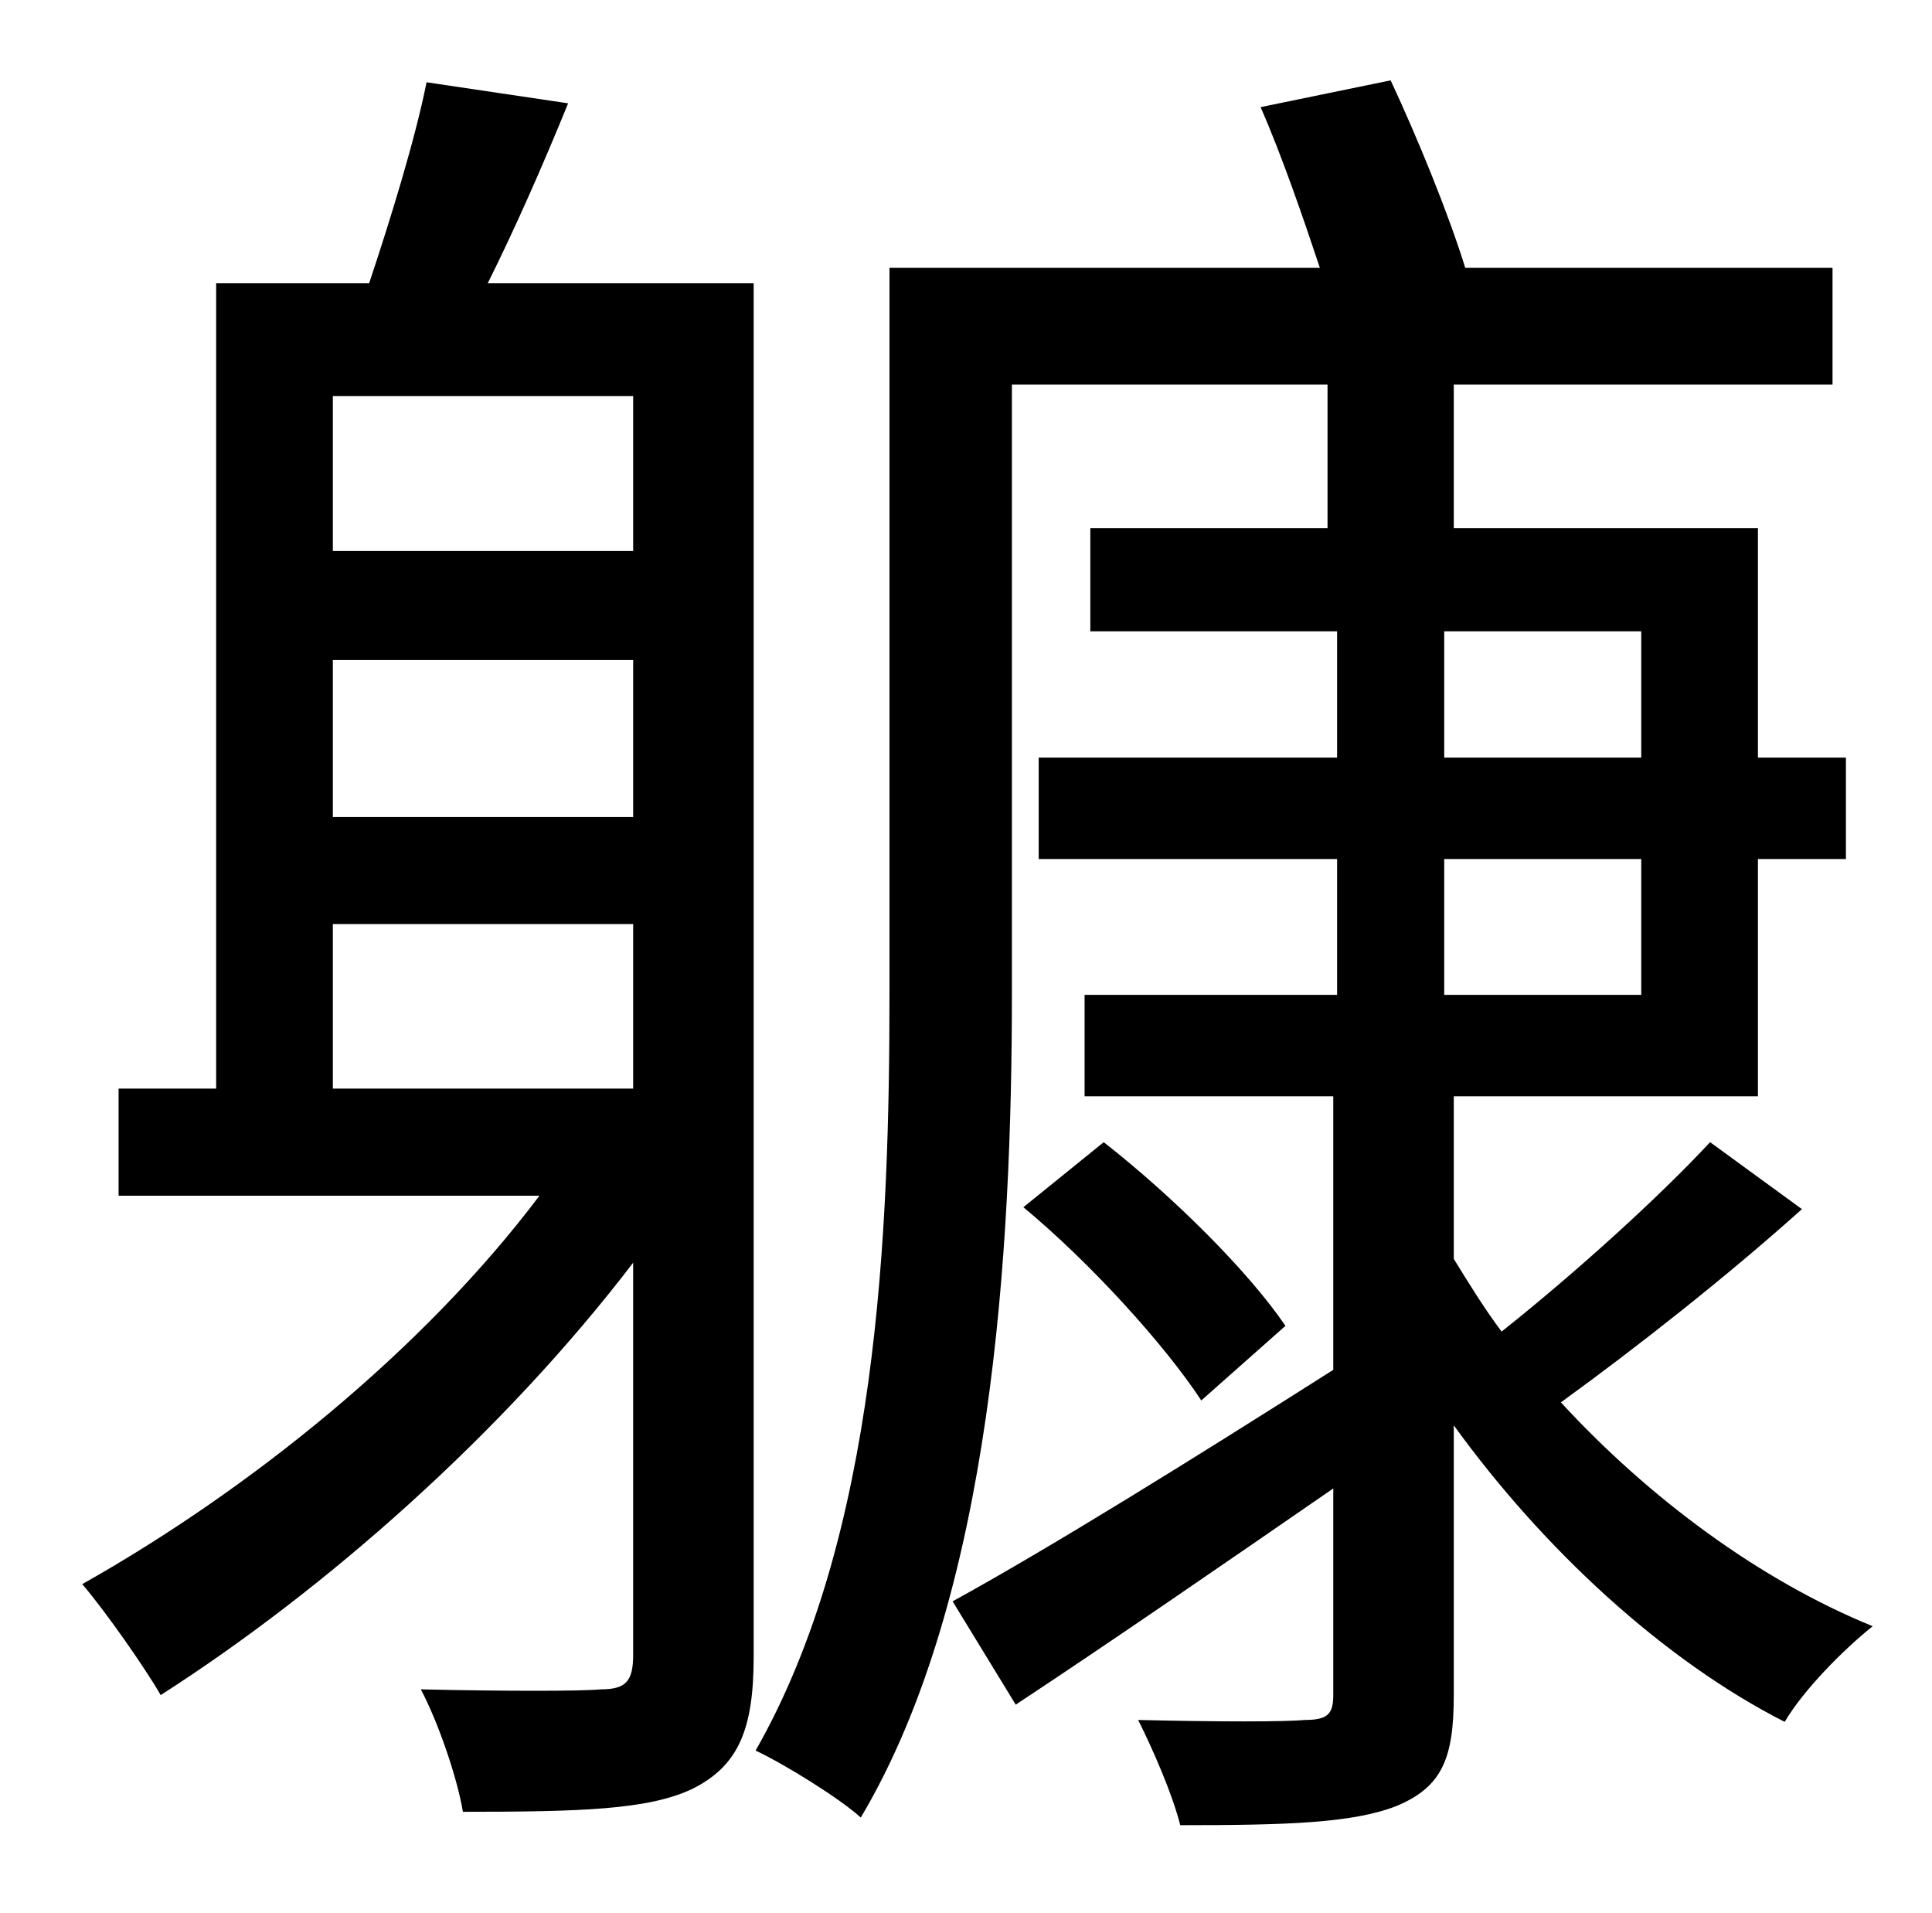 <?xml version="1.0" standalone="no"?>
<!DOCTYPE svg PUBLIC "-//W3C//DTD SVG 1.1//EN" "http://www.w3.org/Graphics/SVG/1.1/DTD/svg11.dtd" >
<svg xmlns="http://www.w3.org/2000/svg" xmlns:xlink="http://www.w3.org/1999/xlink" version="1.1" viewBox="-10 0 1010 1000">
   <path fill="currentColor"
d="M164 483v86h157v-86h-157zM321 207h-157v81h157v-81zM321 427v-82h-157v82h157zM384 148v718c0 38 -8 57 -32 69c-23 11 -59 12 -120 12c-3 -18 -13 -47 -22 -64c43 1 84 1 94 0c13 0 17 -4 17 -18v-205c-68 89 -161 171 -247 226c-8 -14 -29 -44 -41 -58
c87 -49 178 -122 239 -203h-220v-56h51v-421h80c11 -33 24 -75 30 -105l74 11c-13 32 -28 66 -42 94h139zM745 449v71h103v-71h-103zM745 330v66h103v-66h-103zM884 597l48 35c-39 35 -86 72 -126 101c46 50 104 93 163 117c-15 12 -36 33 -46 50
c-63 -32 -126 -90 -173 -155v141c0 33 -6 48 -30 58c-23 9 -58 10 -113 10c-4 -16 -14 -39 -22 -55c42 1 77 1 87 0c12 0 15 -3 15 -13v-108c-58 40 -116 80 -166 113l-33 -54c51 -28 125 -74 199 -121v-143h-130v-53h132v-71h-156v-53h156v-66h-129v-54h124v-75h-165v318
c0 133 -10 315 -79 431c-11 -10 -40 -28 -55 -35c64 -112 70 -271 70 -396v-379h225c-9 -27 -20 -59 -31 -84l68 -14c14 30 30 69 39 98h192v61h-198v75h159v120h46v53h-46v124h-159v85c8 13 16 26 25 38c39 -31 82 -70 109 -99zM662 693l-44 39c-19 -29 -58 -72 -93 -101
l42 -34c37 29 76 68 95 96z" />
</svg>
